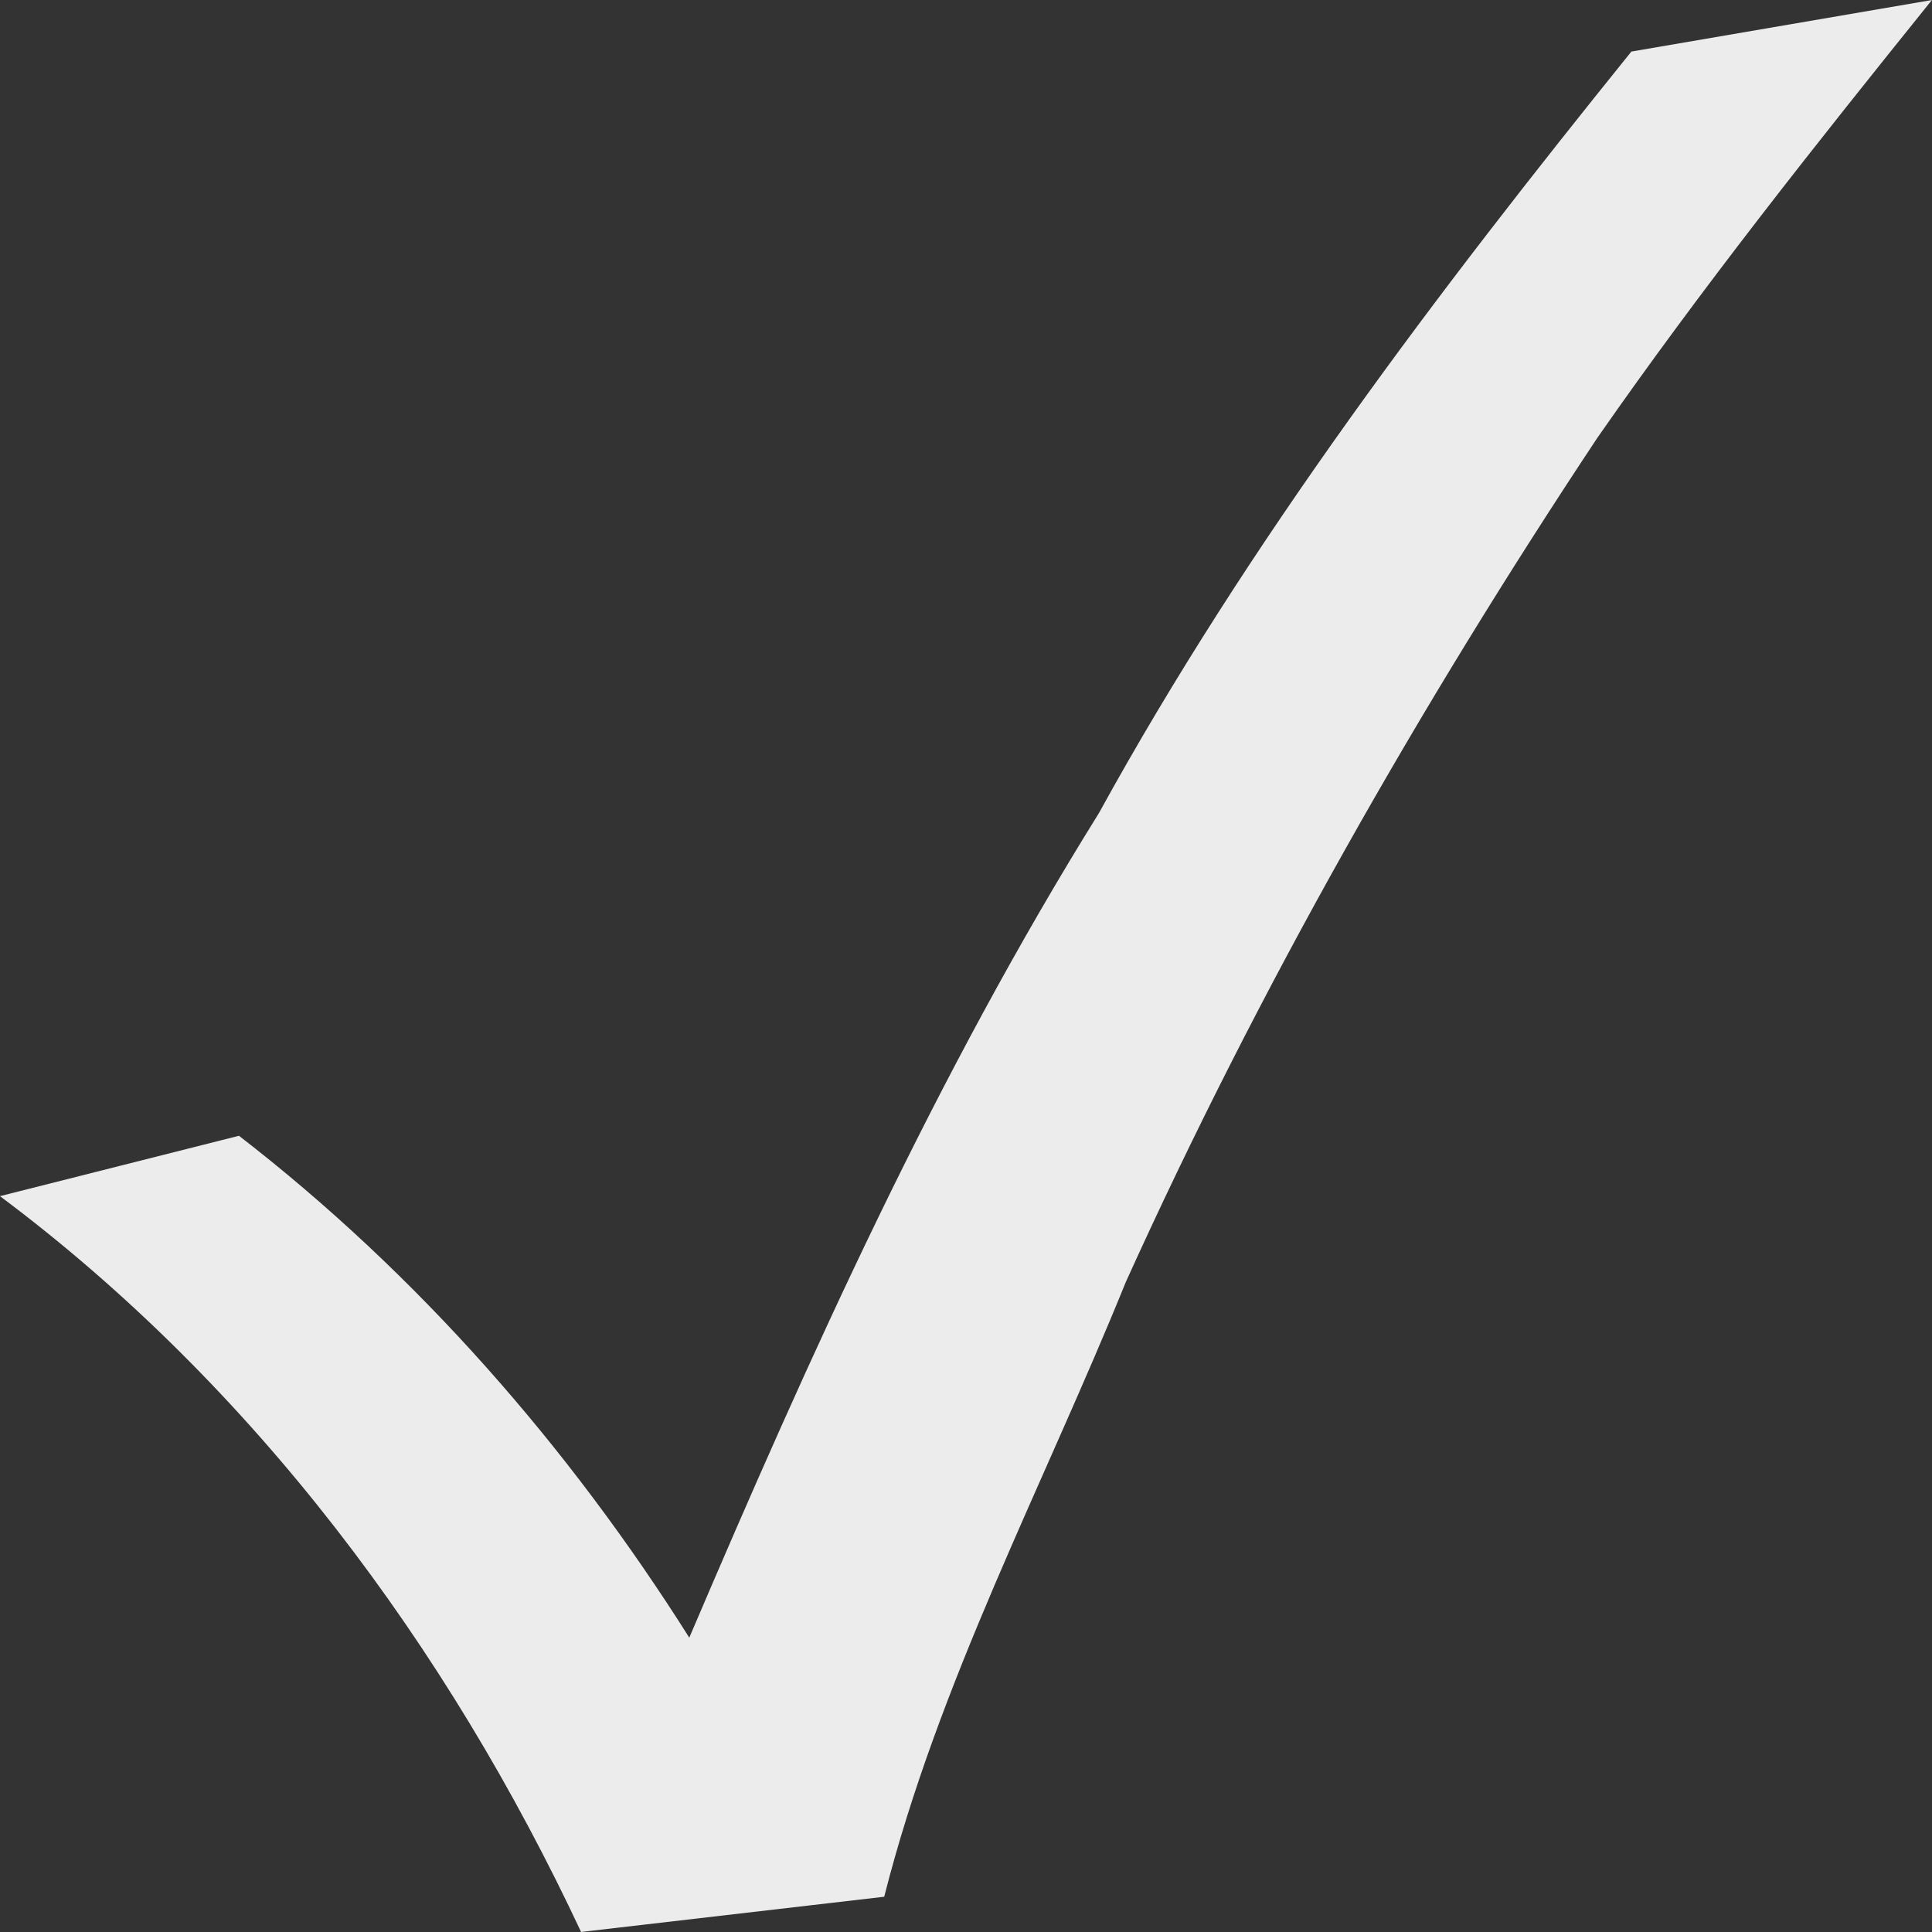 <?xml version="1.0" encoding="UTF-8" standalone="no"?>
<!-- Created with Inkscape (http://www.inkscape.org/) -->

<svg
   xmlns:dc="http://purl.org/dc/elements/1.1/"
   xmlns:cc="http://creativecommons.org/ns#"
   xmlns:rdf="http://www.w3.org/1999/02/22-rdf-syntax-ns#"
   xmlns:svg="http://www.w3.org/2000/svg"
   xmlns="http://www.w3.org/2000/svg"
   version="1.1"
   width="48"
   height="48"
   id="svg2">
  <rect width="100%" height="100%" fill="#333333" stroke="none"/>
  <defs
     id="defs4" />
  <g
     transform="translate(0,-1004.362)"
     id="layer1">
    <path
       d="m 48,1004.362 c -2.49,0.427 -4.979,0.854 -7.469,1.281 -4.835,5.995 -9.51,12.156 -13.229,18.921 -4.041,6.487 -7.183,13.47 -10.177,20.485 -2.995,-4.745 -6.741,-9.032 -11.188,-12.469 -1.979,0.5 -3.958,1 -5.938,1.5 6.305,4.712 11.116,11.19 14.438,18.281 2.51,-0.292 5.021,-0.583 7.531,-0.875 1.35,-5.323 3.95,-10.209 6.004,-15.276 3.303,-7.298 7.28,-14.289 11.707,-20.96 2.609,-3.752 5.456,-7.33 8.32,-10.889 z"
       id="path4140"
       style="fill:#ececec;fill-opacity:1;stroke:none" />
  </g>
</svg>
